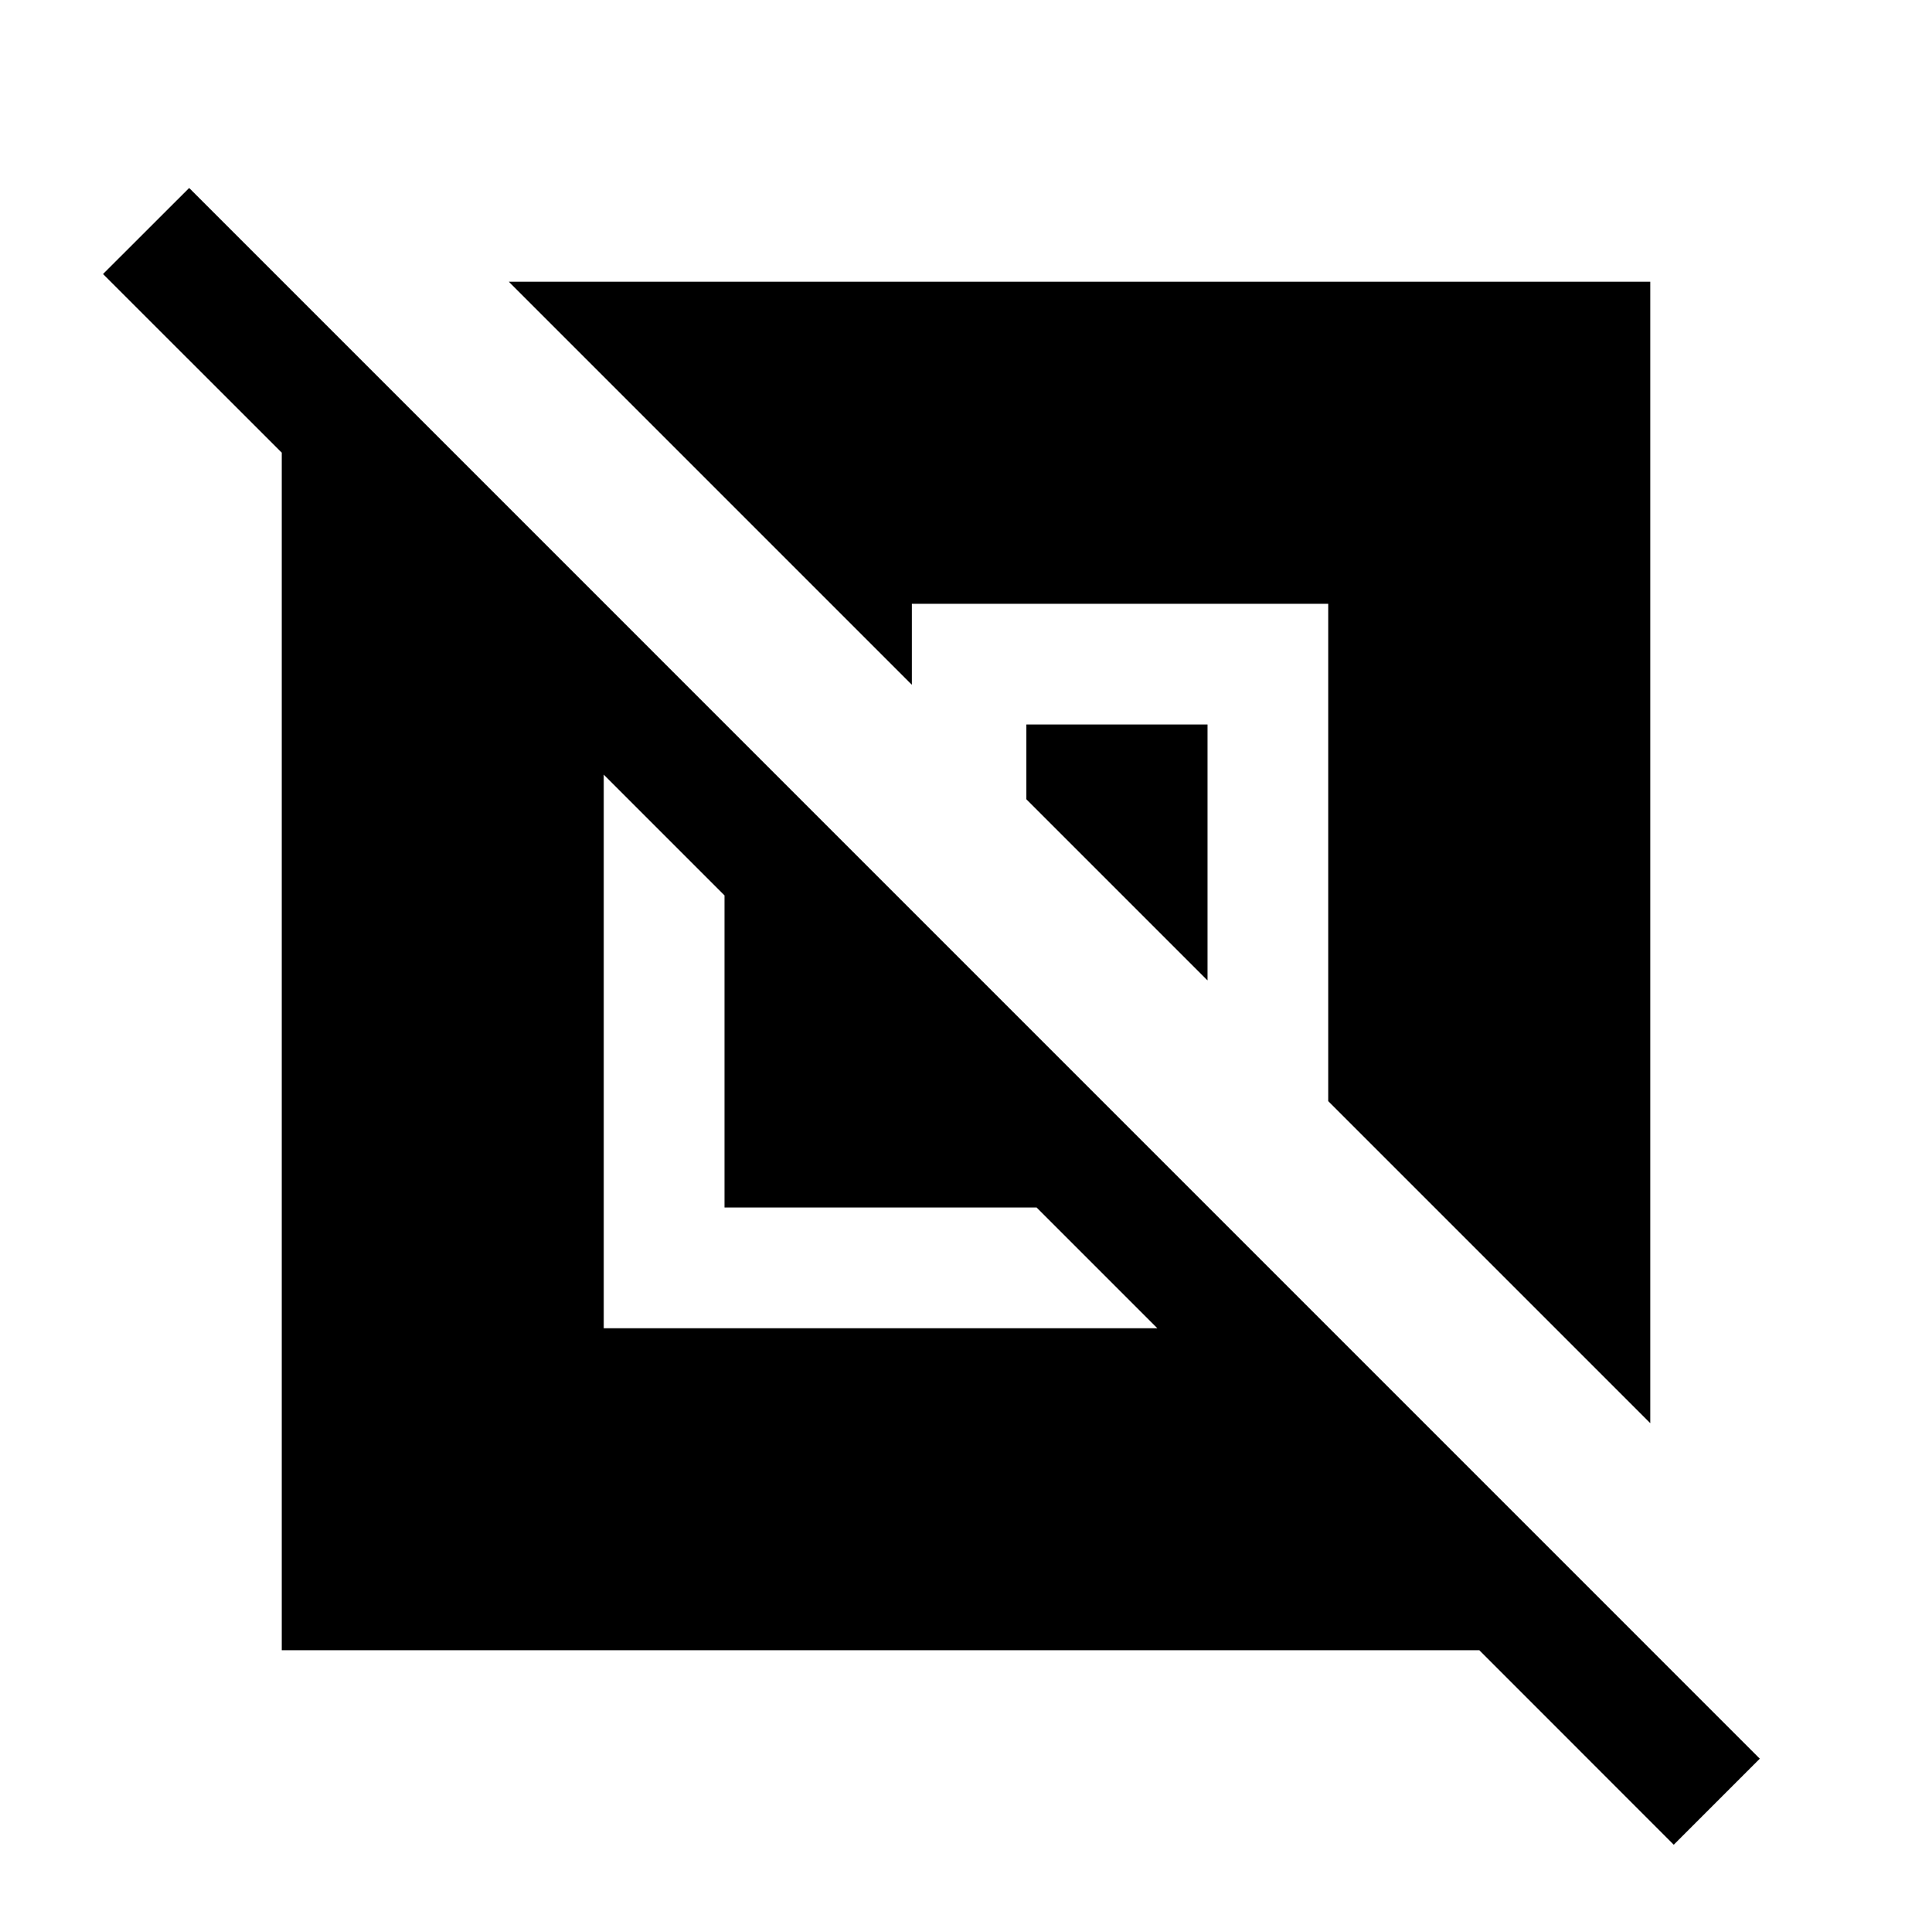 <svg xmlns="http://www.w3.org/2000/svg" width="24" height="24" viewBox="0 0 24 24" fill='currentColor'><path d="M3.5 20.5V5.623L1.28 3.404l1.07-1.069 19.511 19.512-1.069 1.069-2.415-2.416zm4-4h6.877l-1.5-1.5H9v-3.877l-1.5-1.5zm13 1.179-4-4V7.5h-5.173v1.006L6.321 3.5H20.5zm-5.5-5.5-2.25-2.25V9H15z"/></svg>